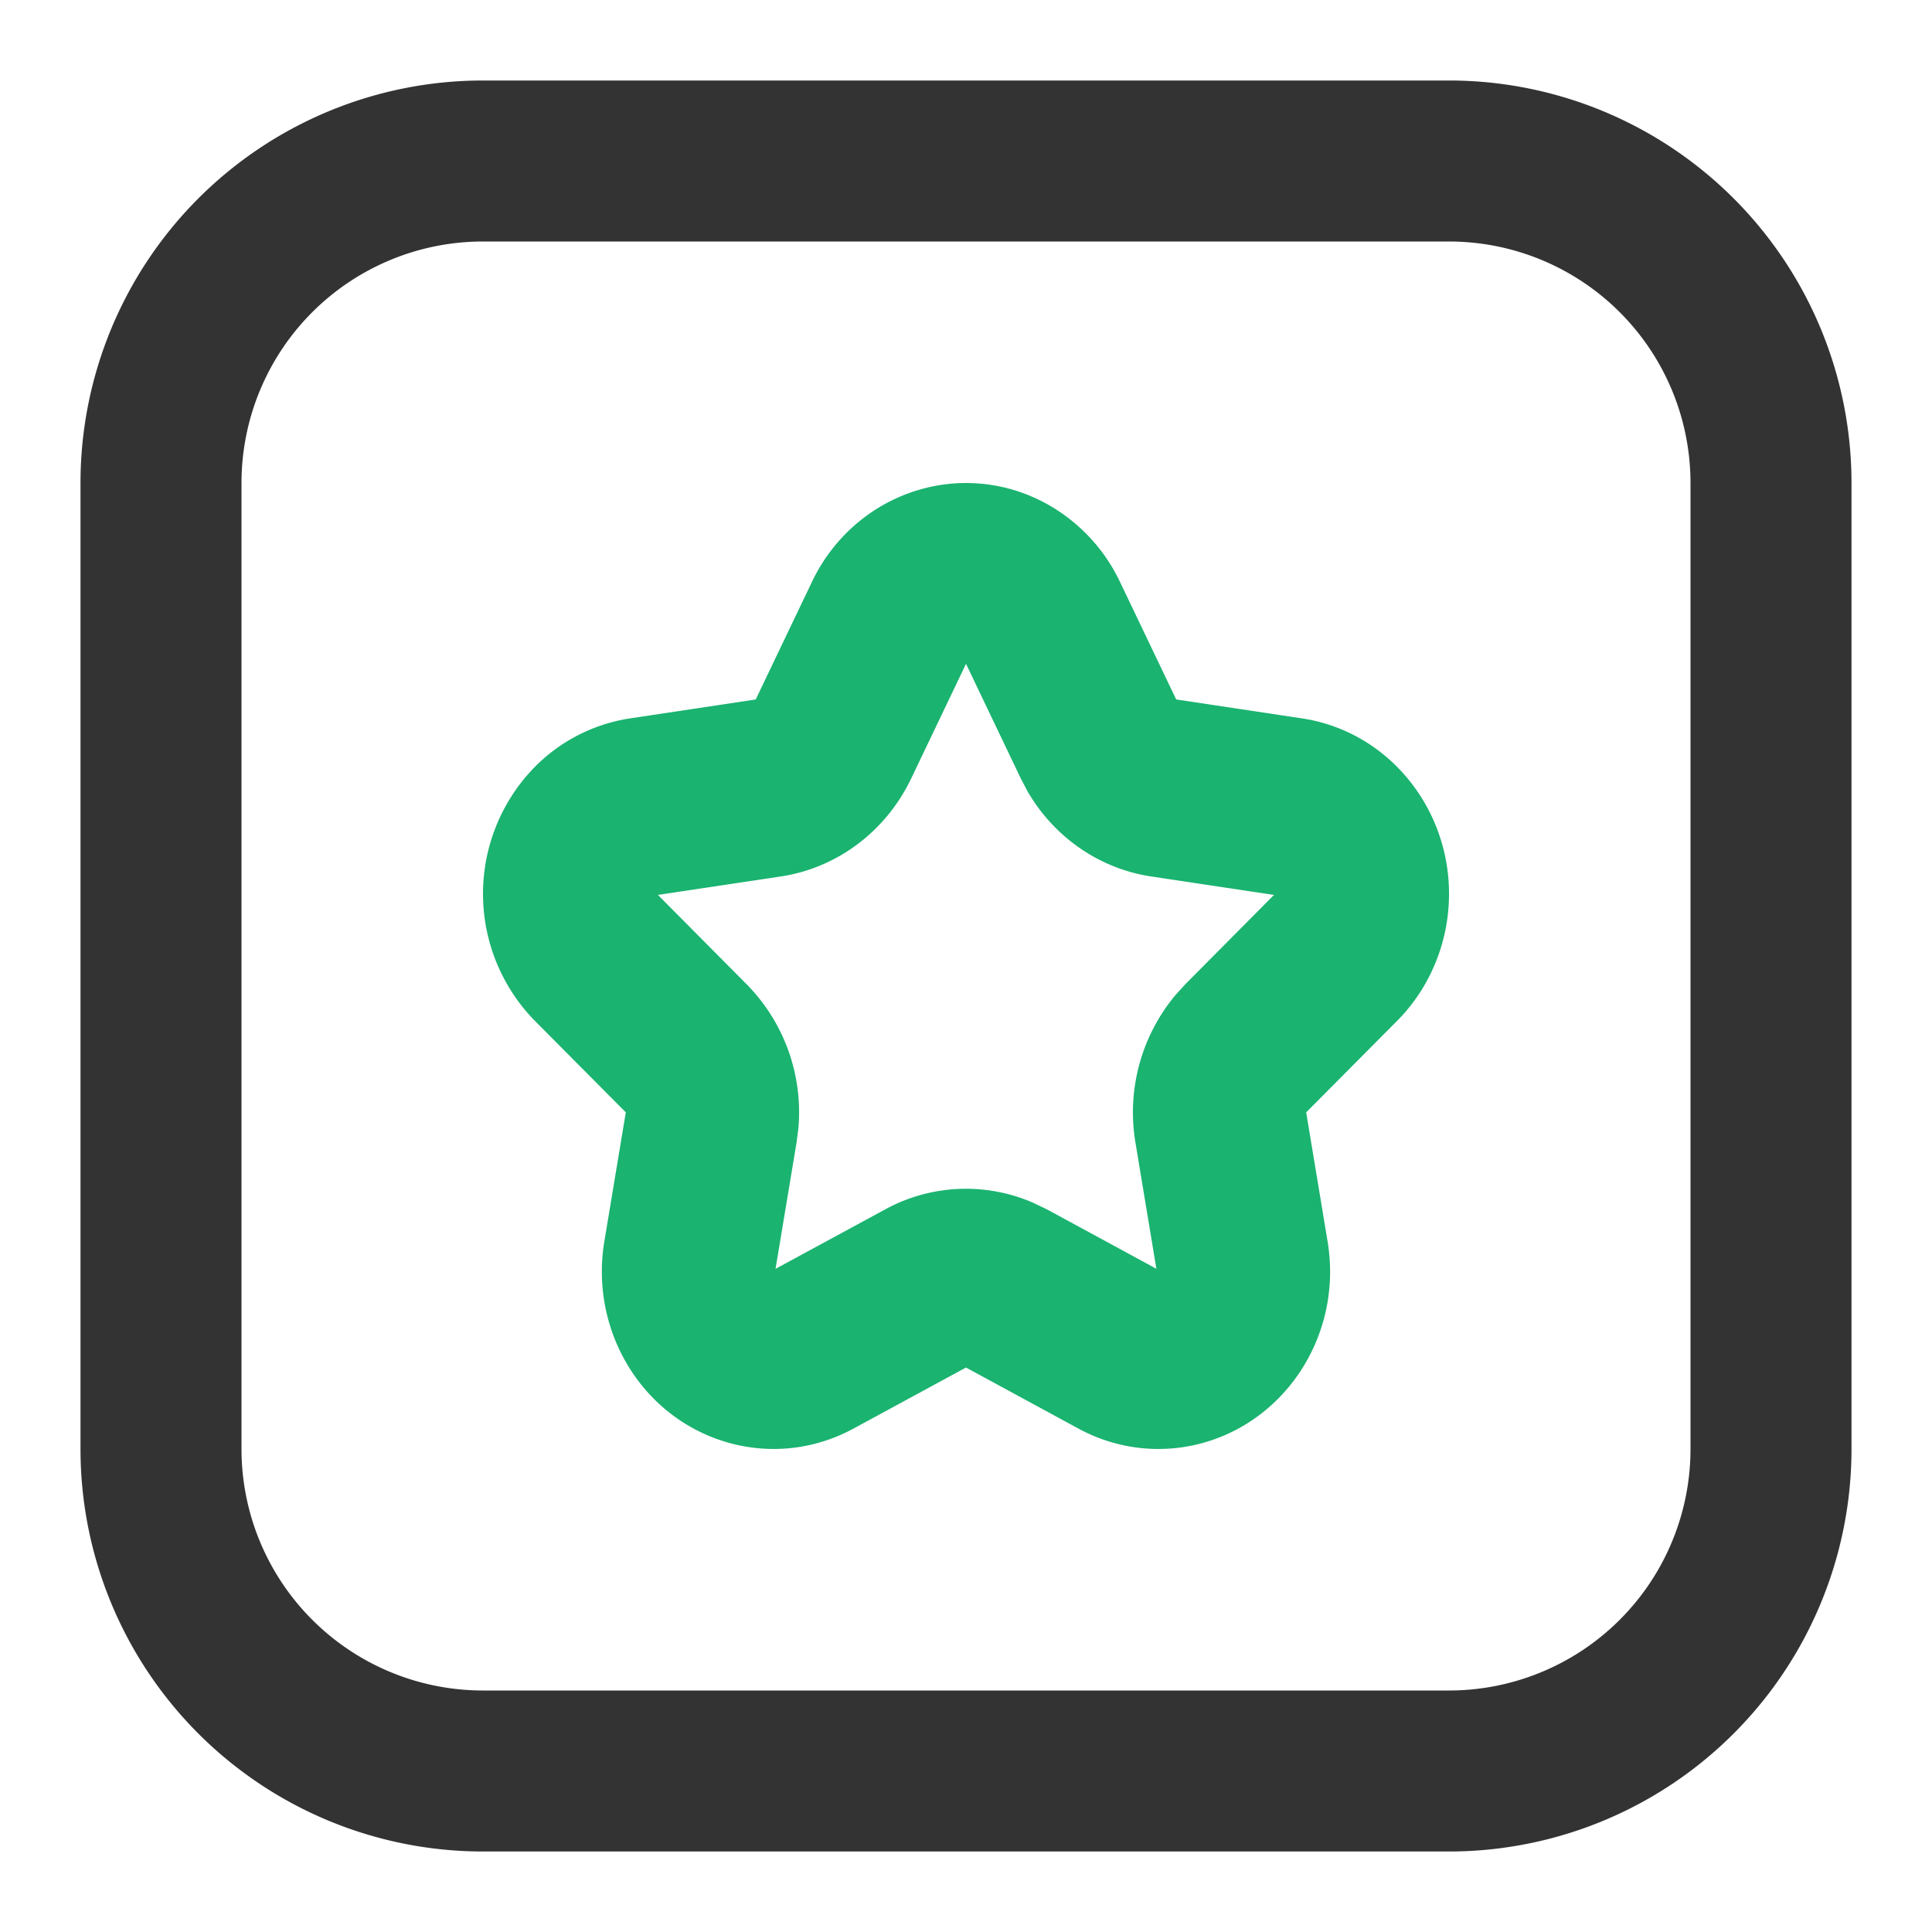 <?xml version="1.0" standalone="no"?><!DOCTYPE svg PUBLIC "-//W3C//DTD SVG 1.1//EN" "http://www.w3.org/Graphics/SVG/1.1/DTD/svg11.dtd"><svg t="1696322884717" class="icon" viewBox="0 0 1024 1024" version="1.1" xmlns="http://www.w3.org/2000/svg" p-id="1011" xmlns:xlink="http://www.w3.org/1999/xlink" width="200" height="200"><path d="M768 42.667H256a213.333 213.333 0 0 0-213.333 213.333v512a213.333 213.333 0 0 0 213.333 213.333h512a213.333 213.333 0 0 0 213.333-213.333V256a213.333 213.333 0 0 0-213.333-213.333zM256 128h512a128 128 0 0 1 128 128v512a128 128 0 0 1-128 128H256a128 128 0 0 1-128-128V256a128 128 0 0 1 128-128z" fill="#333333" p-id="1012"></path><path d="M430.336 308.437l-29.781 62.293-66.603 10.027a90.027 90.027 0 0 0-52.096 27.392 96.171 96.171 0 0 0 1.621 132.907l48.213 48.512-11.392 68.523c-3.371 20.395-0.171 41.344 9.173 59.648 23.381 45.952 78.421 63.573 122.923 39.424L512 724.821l59.563 32.341c17.749 9.643 38.016 12.971 57.771 9.472 49.536-8.789 82.816-57.387 74.325-108.544l-11.349-68.523 48.213-48.512c14.293-14.421 23.637-33.28 26.539-53.76 7.211-51.371-27.264-99.072-77.013-106.539l-66.645-10.027-29.781-62.293a92.587 92.587 0 0 0-41.344-42.709c-45.099-22.955-99.669-3.84-121.941 42.667zM512 351.829l29.099 60.885 3.584 6.827c14.123 24.277 38.144 40.917 65.536 45.013l65.024 9.771-47.019 47.36-5.163 5.675a96.981 96.981 0 0 0-21.248 78.251l11.093 66.859-58.197-31.573-7.424-3.541a89.216 89.216 0 0 0-77.995 3.584l-58.24 31.573 11.136-66.901 0.981-7.68a96.555 96.555 0 0 0-27.392-76.203l-47.061-47.403 65.067-9.771c29.867-4.48 55.723-23.893 69.12-51.84L512 351.829z" fill="#1AB370" p-id="1013"></path></svg>
